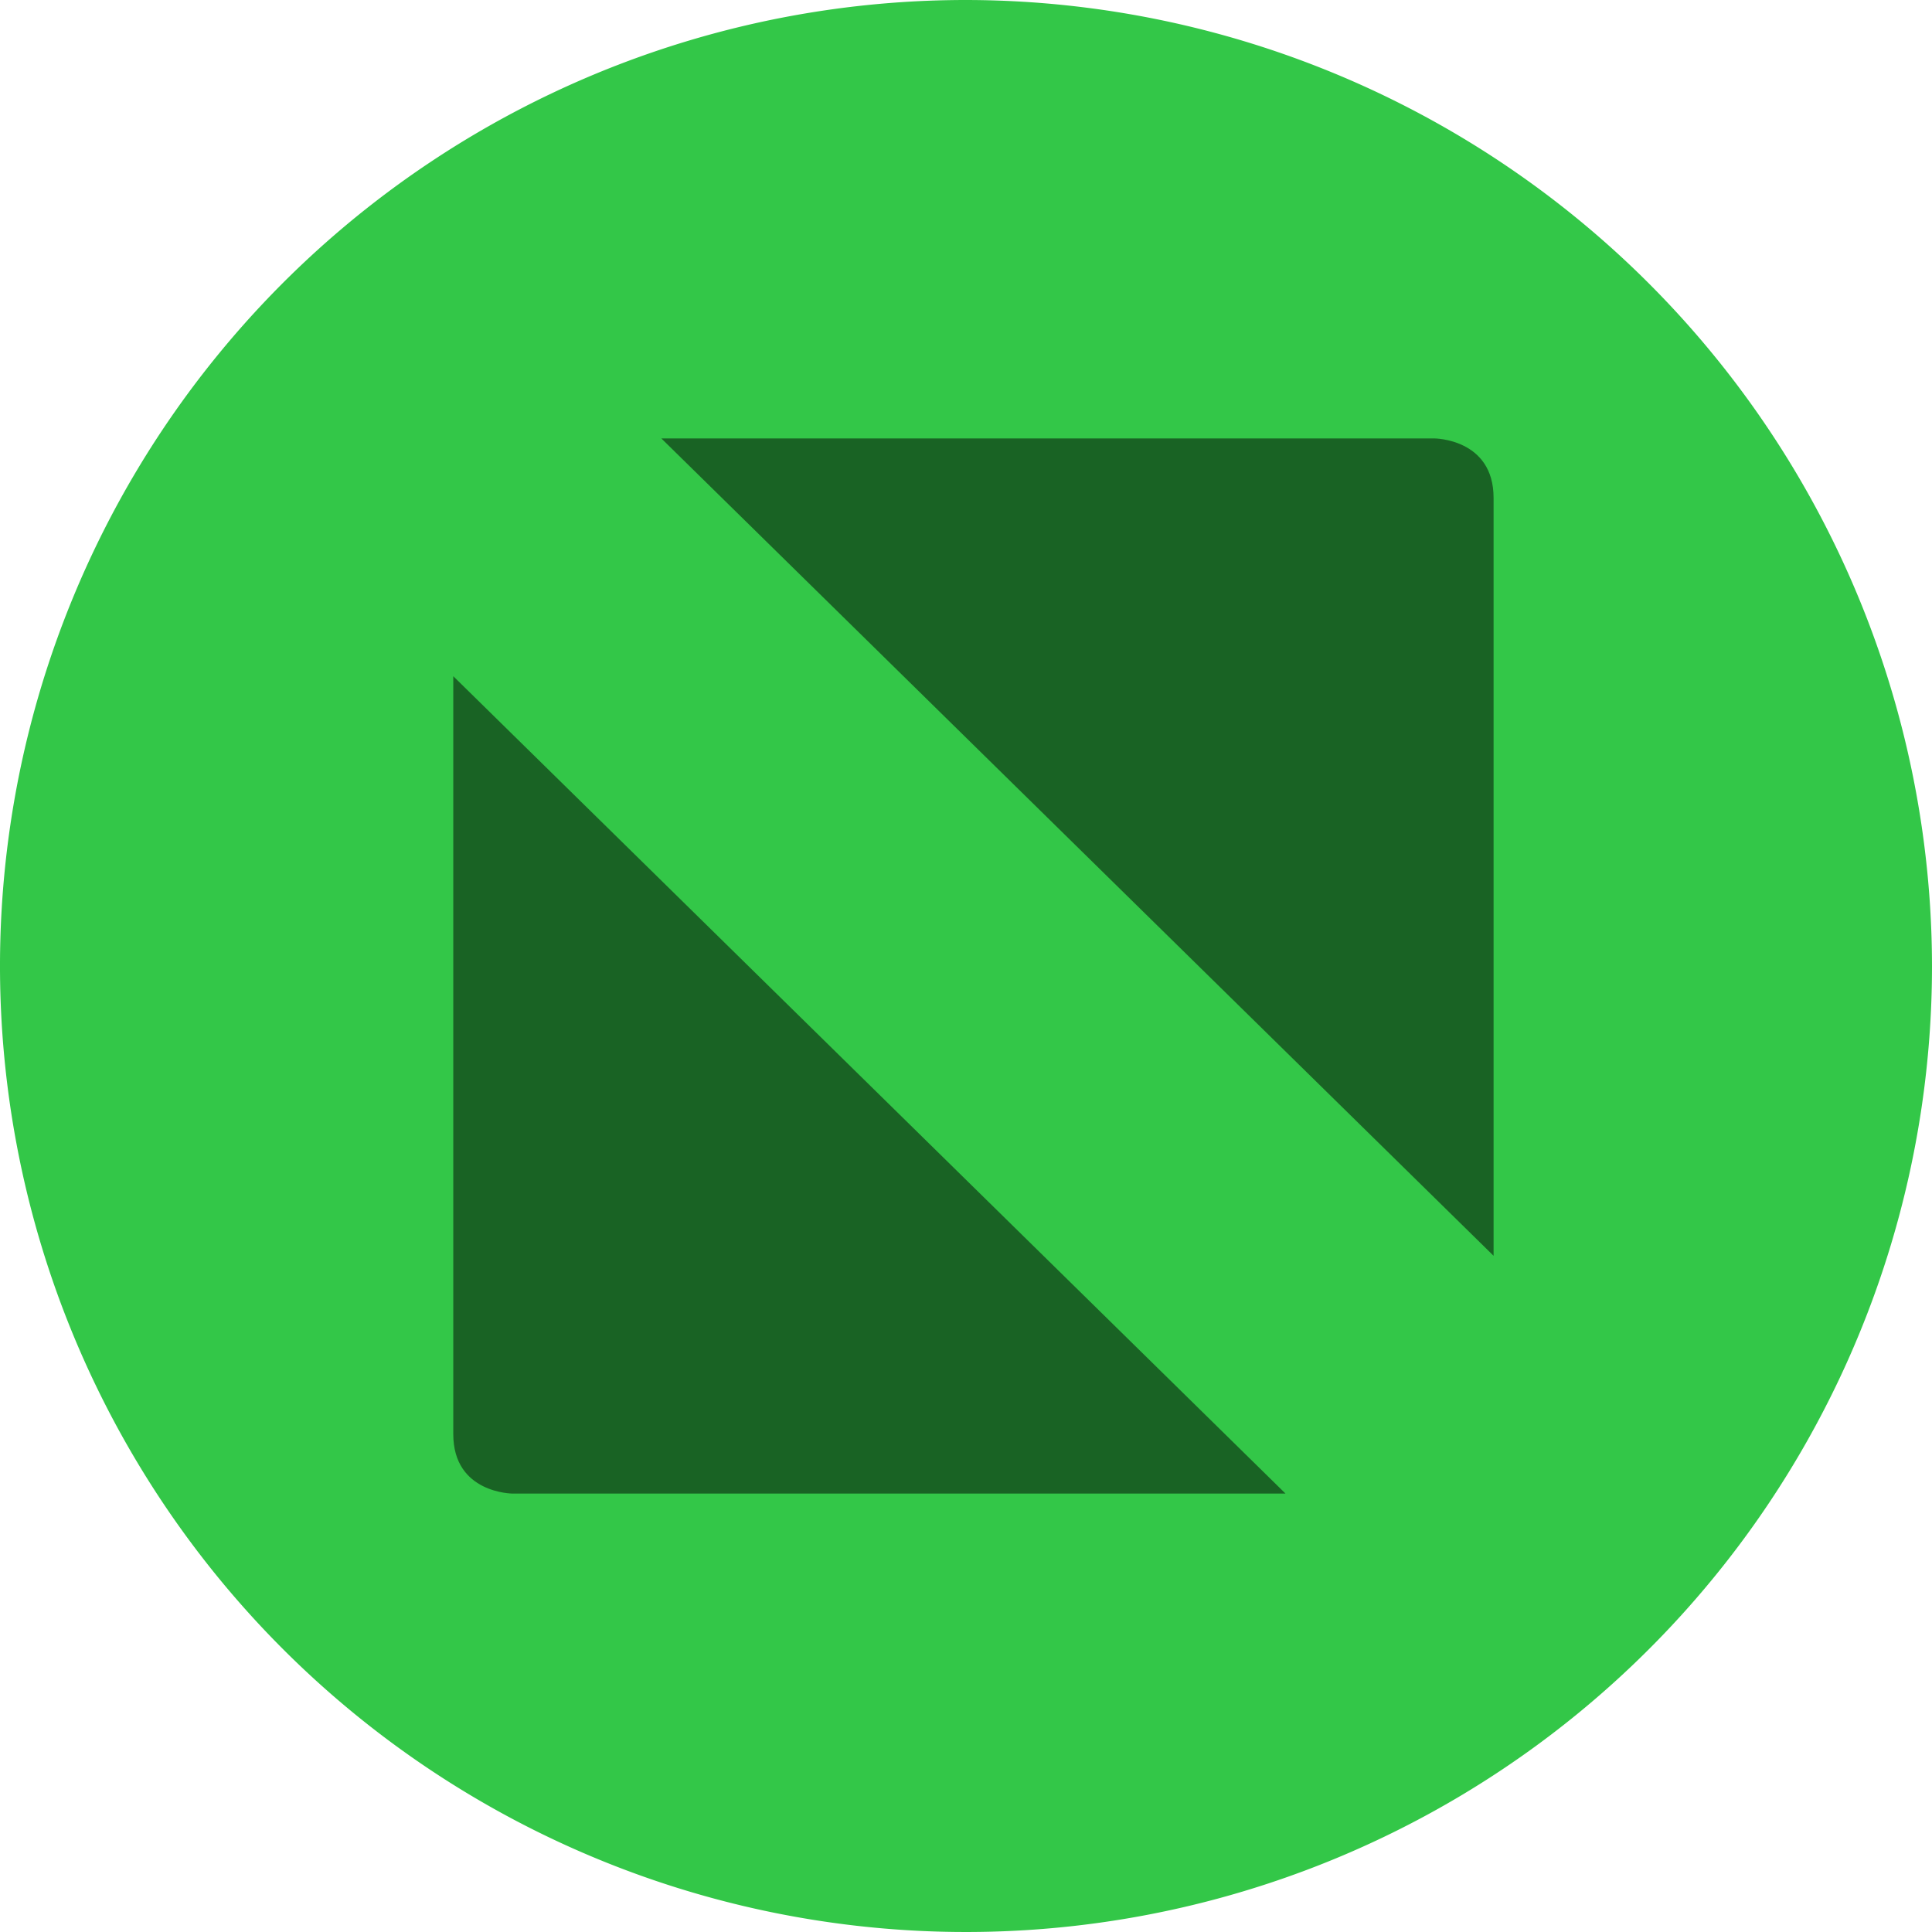 <svg xmlns="http://www.w3.org/2000/svg" viewBox="0 0 130 130"><defs><style>.cls-1{fill:#33c748;}.cls-2{opacity:0.5;}</style></defs><title>fullscreen</title><g id="Layer_2" data-name="Layer 2"><g id="Layer_1-2" data-name="Layer 1"><circle class="cls-1" cx="65" cy="65" r="64.5"/><path class="cls-1" d="M65,1A64,64,0,1,1,1,65,64.07,64.07,0,0,1,65,1m0-1a65,65,0,1,0,65,65A65.08,65.08,0,0,0,65,0Z"/><path class="cls-2" d="M100.5,84.5l-56-55h52s4,0,4,4Z"/><path class="cls-2" d="M30.5,45.5l56,55h-52s-4,0-4-4Z"/></g></g></svg>